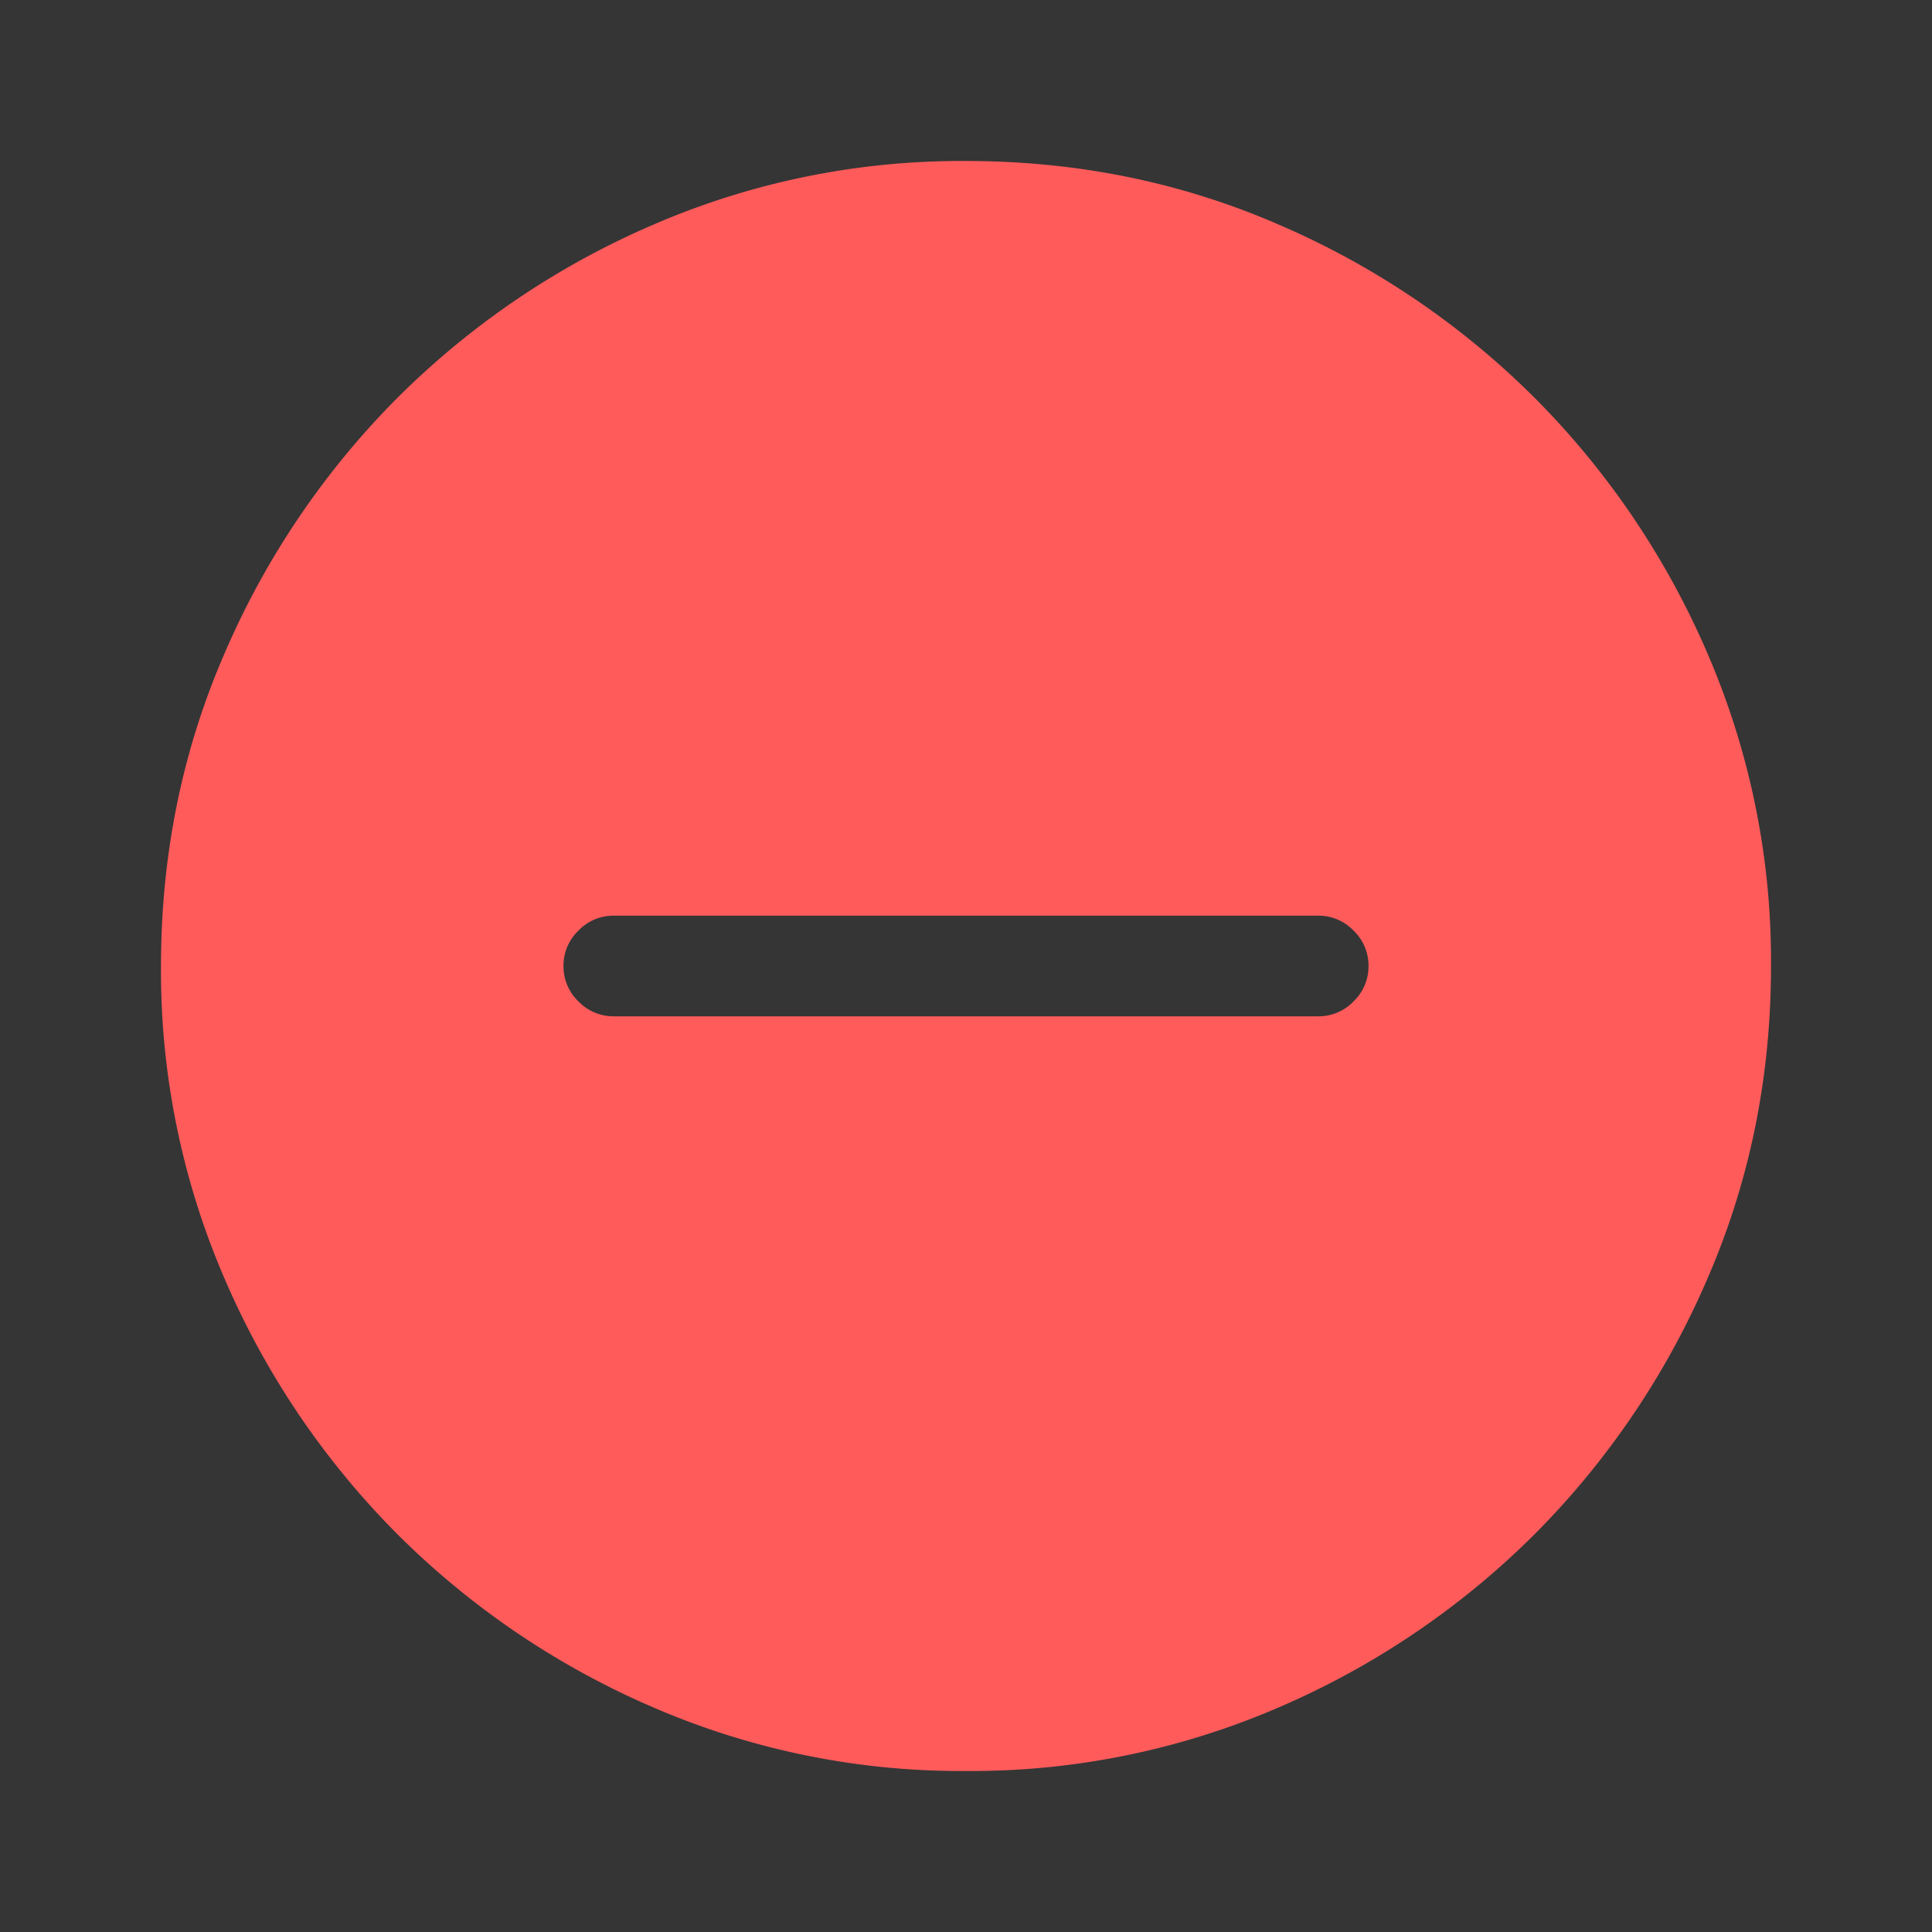 <svg xmlns="http://www.w3.org/2000/svg" width="24" height="24" viewBox="0 0 24 24">
    <rect x="0" y="0" width="24" height="24" fill="#333333" stroke="none"/>
    <g fill="none" fill-rule="evenodd">
        <path fill="#FFF" fill-opacity=".01" d="M0 0h24v24H0z"/>
        <path fill="#FF5B5B" d="M12 2c1.38 0 2.676.264 3.887.791a10.202 10.202 0 0 1 3.174 2.148 10.202 10.202 0 0 1 2.148 3.174A9.628 9.628 0 0 1 22 12c0 1.38-.264 2.676-.791 3.887a10.202 10.202 0 0 1-2.148 3.174 10.202 10.202 0 0 1-3.174 2.148A9.628 9.628 0 0 1 12 22a9.628 9.628 0 0 1-3.887-.791 10.202 10.202 0 0 1-3.174-2.148 10.202 10.202 0 0 1-2.148-3.174A9.628 9.628 0 0 1 2 12c0-1.38.264-2.676.791-3.887A10.202 10.202 0 0 1 4.939 4.94a10.202 10.202 0 0 1 3.174-2.148A9.628 9.628 0 0 1 12 2zm4.375 9.375h-8.75a.6.6 0 0 0-.44.186A.6.6 0 0 0 7 12a.6.6 0 0 0 .186.44.6.6 0 0 0 .439.185h8.75a.6.6 0 0 0 .44-.186A.6.6 0 0 0 17 12a.6.6 0 0 0-.186-.44.6.6 0 0 0-.439-.185z"/>
    </g>
</svg>
